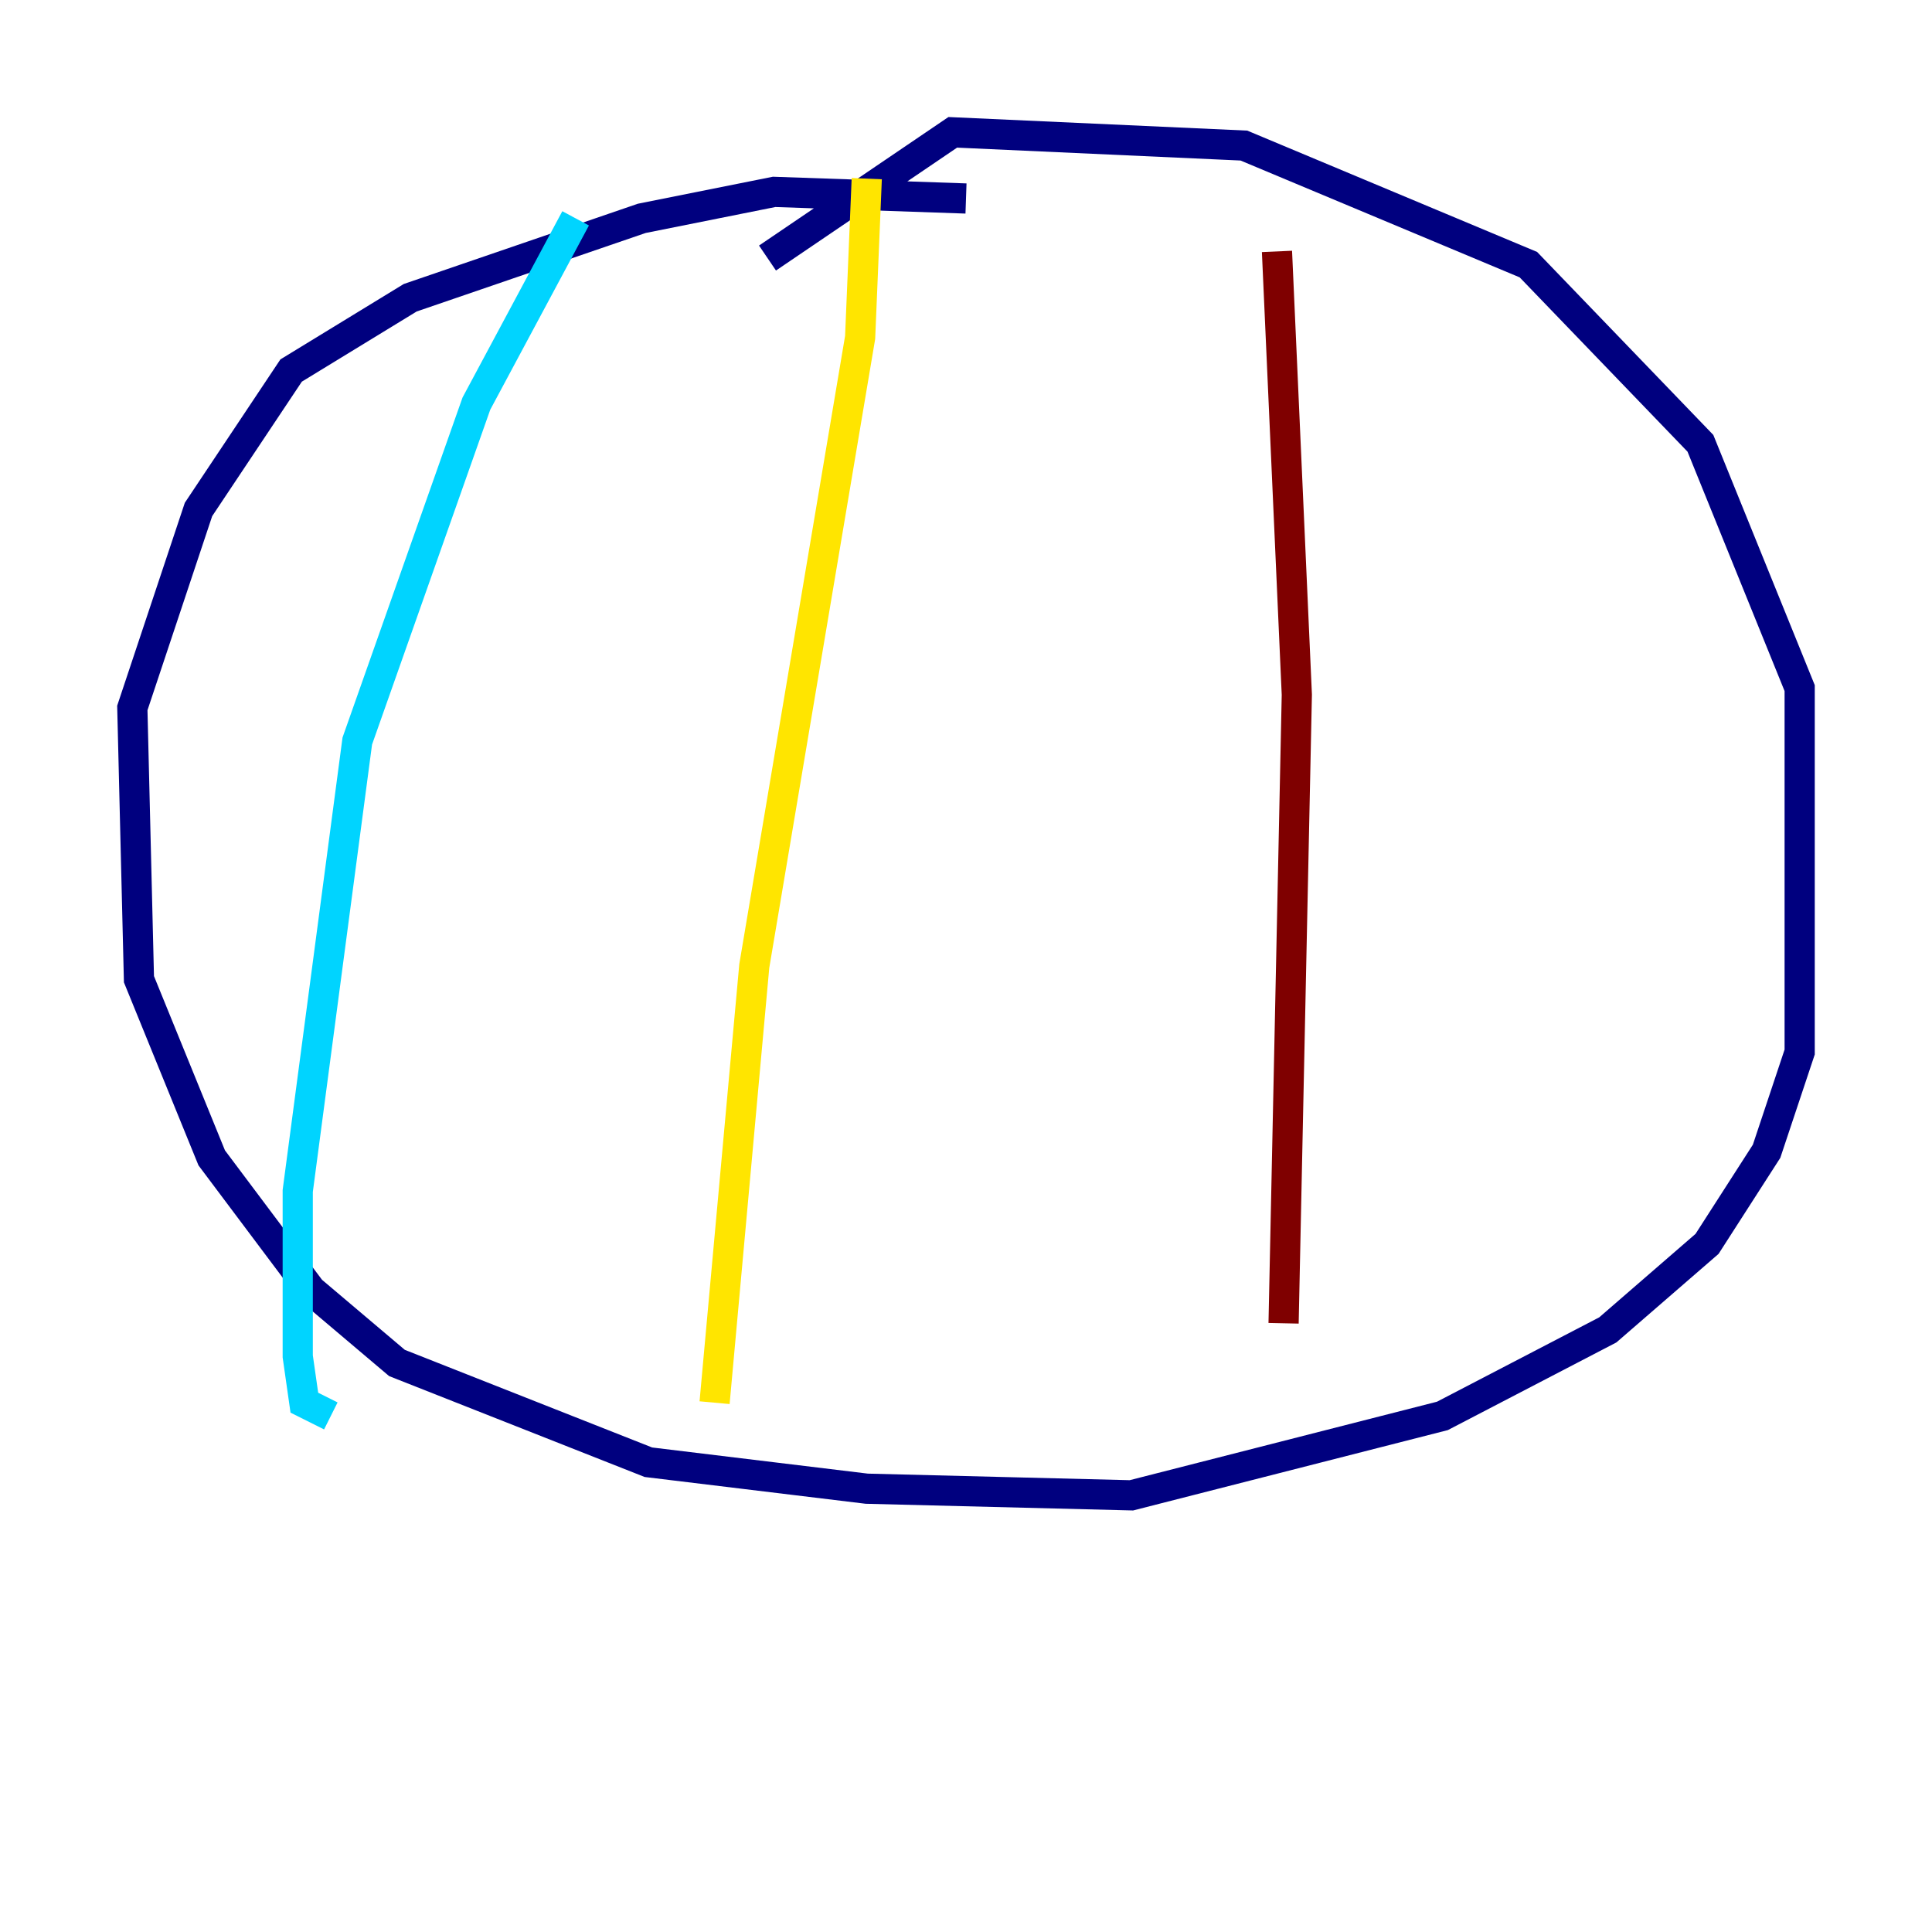 <?xml version="1.0" encoding="utf-8" ?>
<svg baseProfile="tiny" height="128" version="1.2" viewBox="0,0,128,128" width="128" xmlns="http://www.w3.org/2000/svg" xmlns:ev="http://www.w3.org/2001/xml-events" xmlns:xlink="http://www.w3.org/1999/xlink"><defs /><polyline fill="none" points="64.0,13.151 51.288,12.712 42.52,14.466 27.178,19.726 19.288,24.548 13.151,33.753 8.767,46.904 9.206,64.877 14.027,76.712 20.603,85.48 26.301,90.301 42.959,96.877 57.425,98.63 74.959,99.069 95.562,93.808 106.52,88.11 113.096,82.411 117.041,76.274 119.233,69.699 119.233,45.589 112.657,29.37 101.26,17.534 82.411,9.644 63.123,8.767 50.849,17.096" stroke="#00007f" stroke-width="2" /><polyline fill="none" points="38.137,14.466 31.562,26.74 23.671,49.096 19.726,78.904 19.726,89.863 20.164,92.931 21.918,93.808" stroke="#00d4ff" stroke-width="2" /><polyline fill="none" points="57.425,11.836 56.986,22.356 49.973,64.0 47.343,92.931" stroke="#ffe500" stroke-width="2" /><polyline fill="none" points="84.603,16.657 85.918,46.027 85.041,87.671" stroke="#7f0000" stroke-width="2" /></svg>